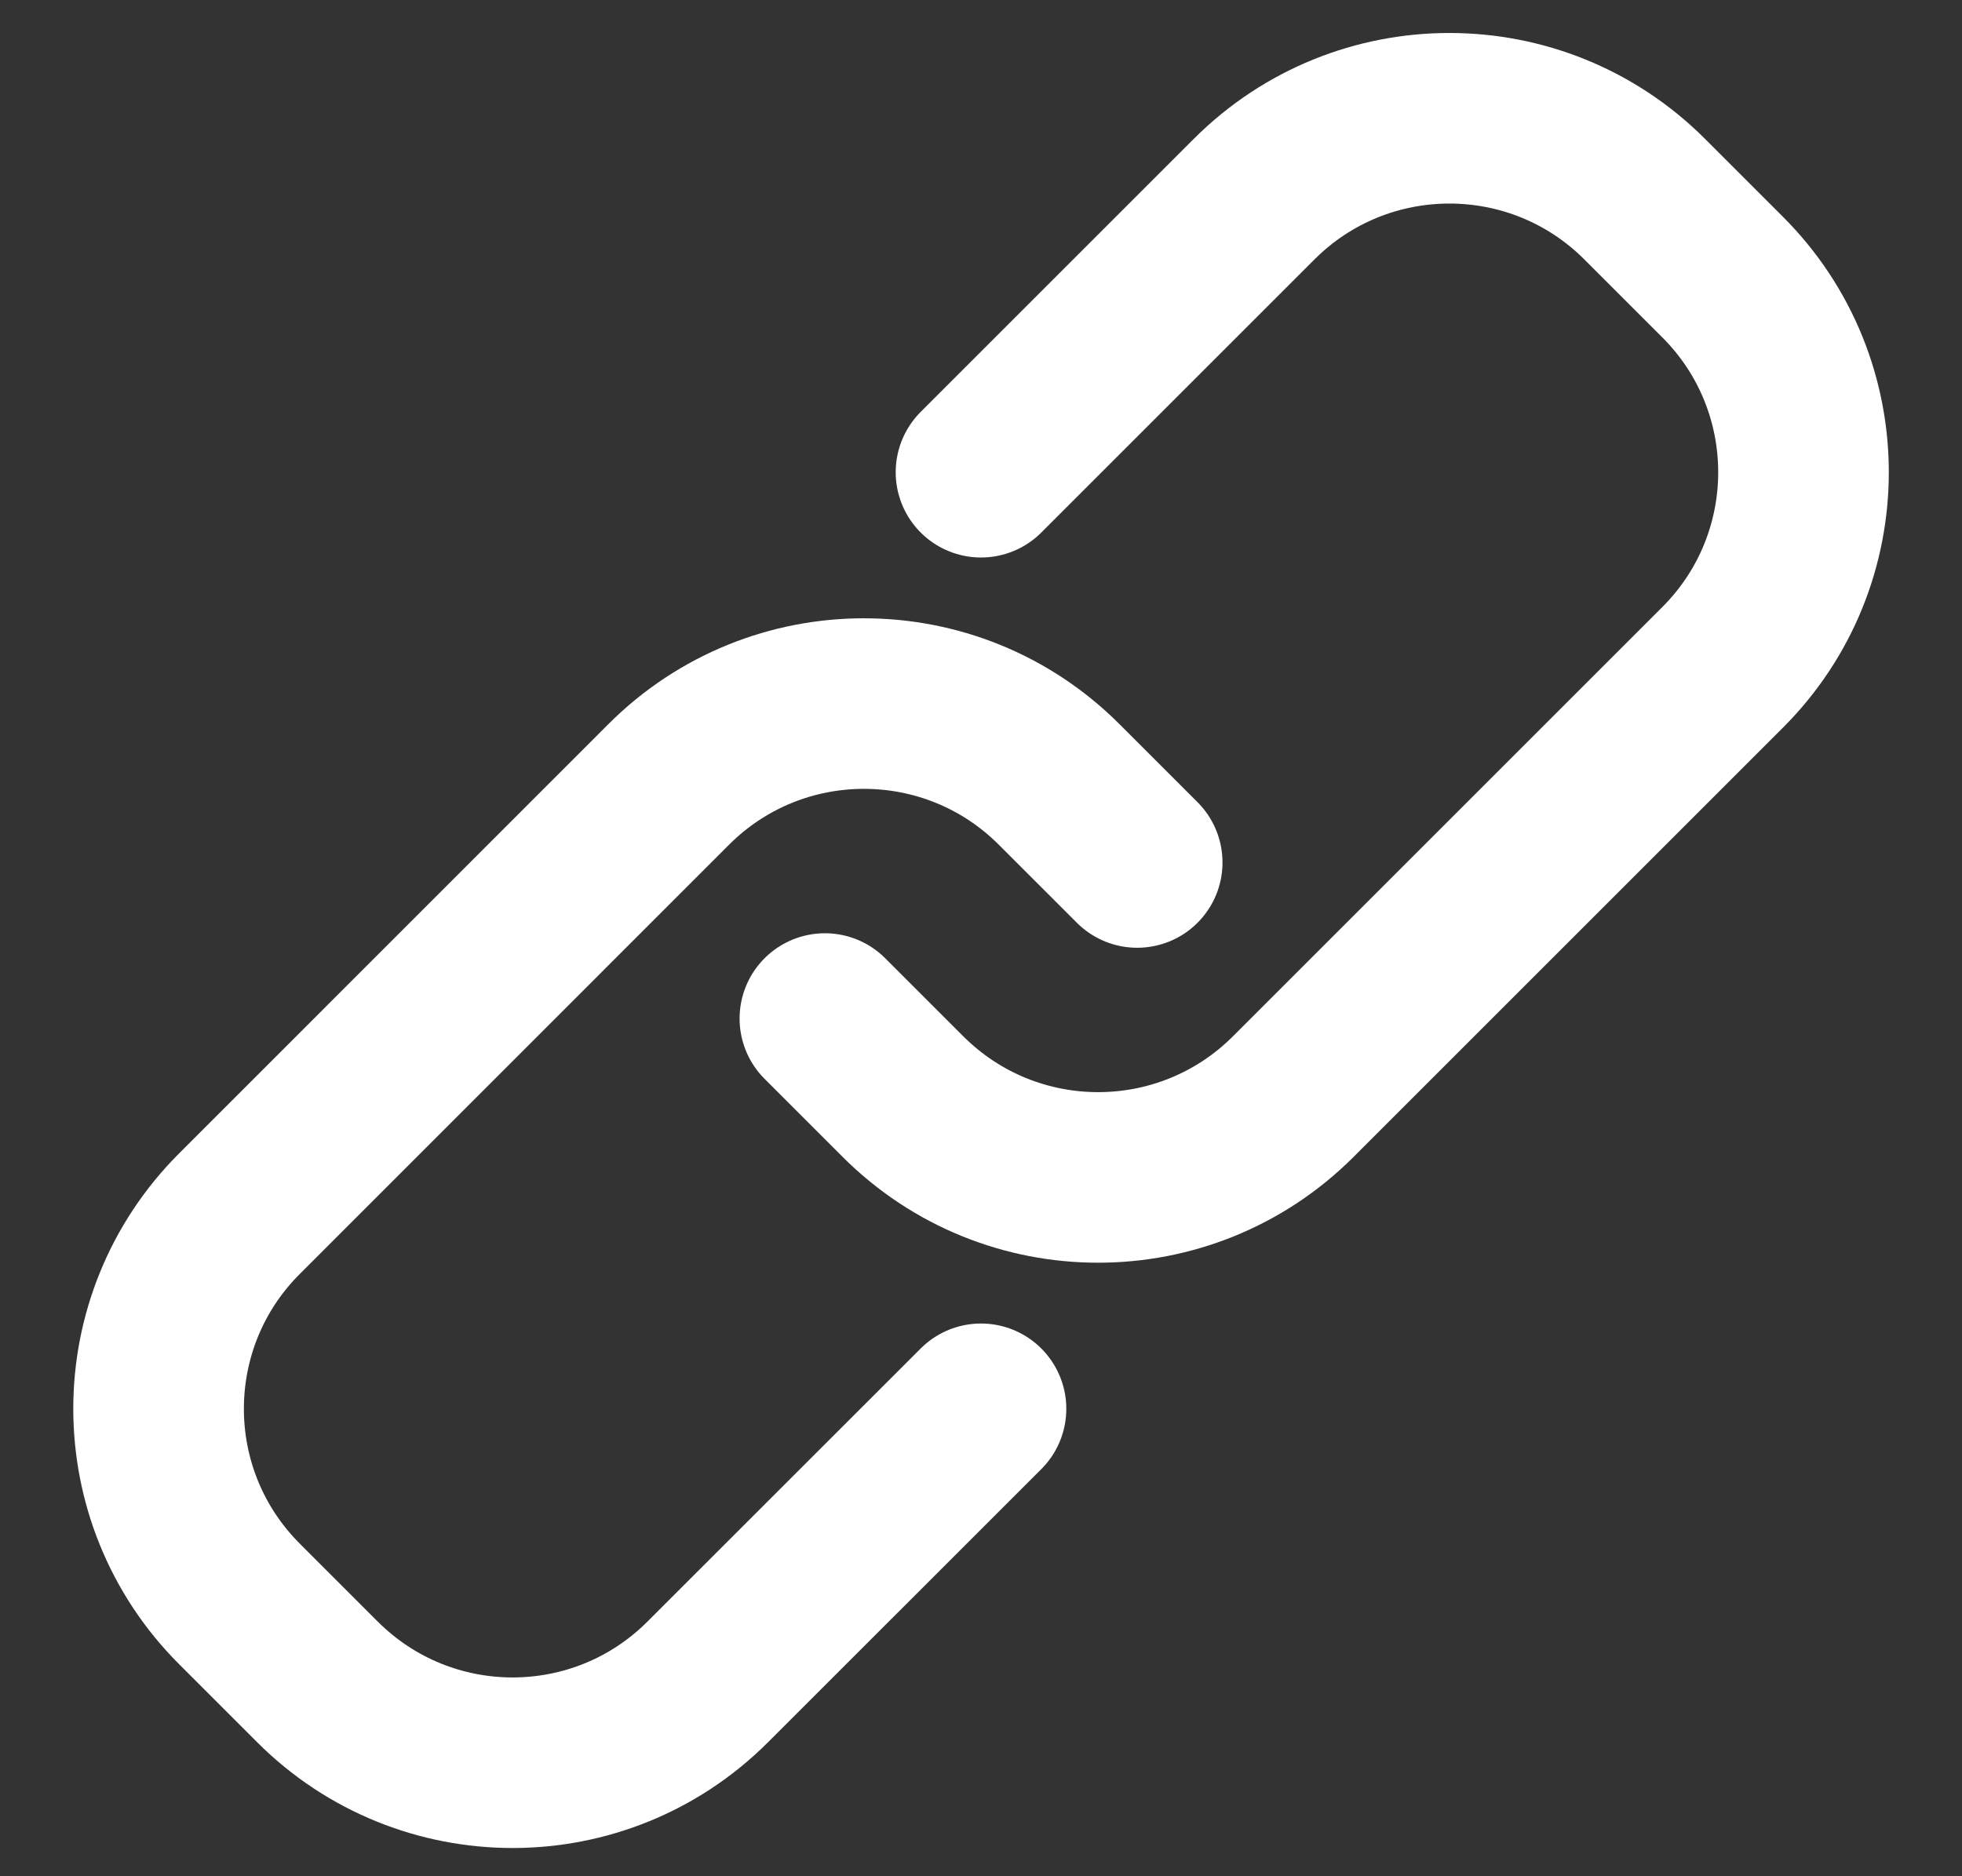 <svg width="23" height="22" viewBox="0 0 23 22" fill="none" xmlns="http://www.w3.org/2000/svg">
<rect x="0" y="0" width="23" height="22" fill="#333333" stroke="none"/>
<path d="M11.5 5.537L14.703 2.334C15.967 1.071 18.015 1.071 19.279 2.334L20.194 3.249C21.458 4.513 21.458 6.562 20.194 7.825L15.161 12.858C13.897 14.122 11.849 14.122 10.585 12.858L9.67 11.943" stroke="white" stroke-width="2" stroke-linecap="round" stroke-linejoin="round"/>
<path d="M11.5 16.519L8.297 19.721C7.034 20.985 4.985 20.985 3.721 19.721L2.807 18.807C1.543 17.543 1.543 15.494 2.807 14.231L7.84 9.197C9.103 7.934 11.152 7.934 12.415 9.197L13.331 10.113" stroke="white" stroke-width="2" stroke-linecap="round" stroke-linejoin="round"/>
</svg>
